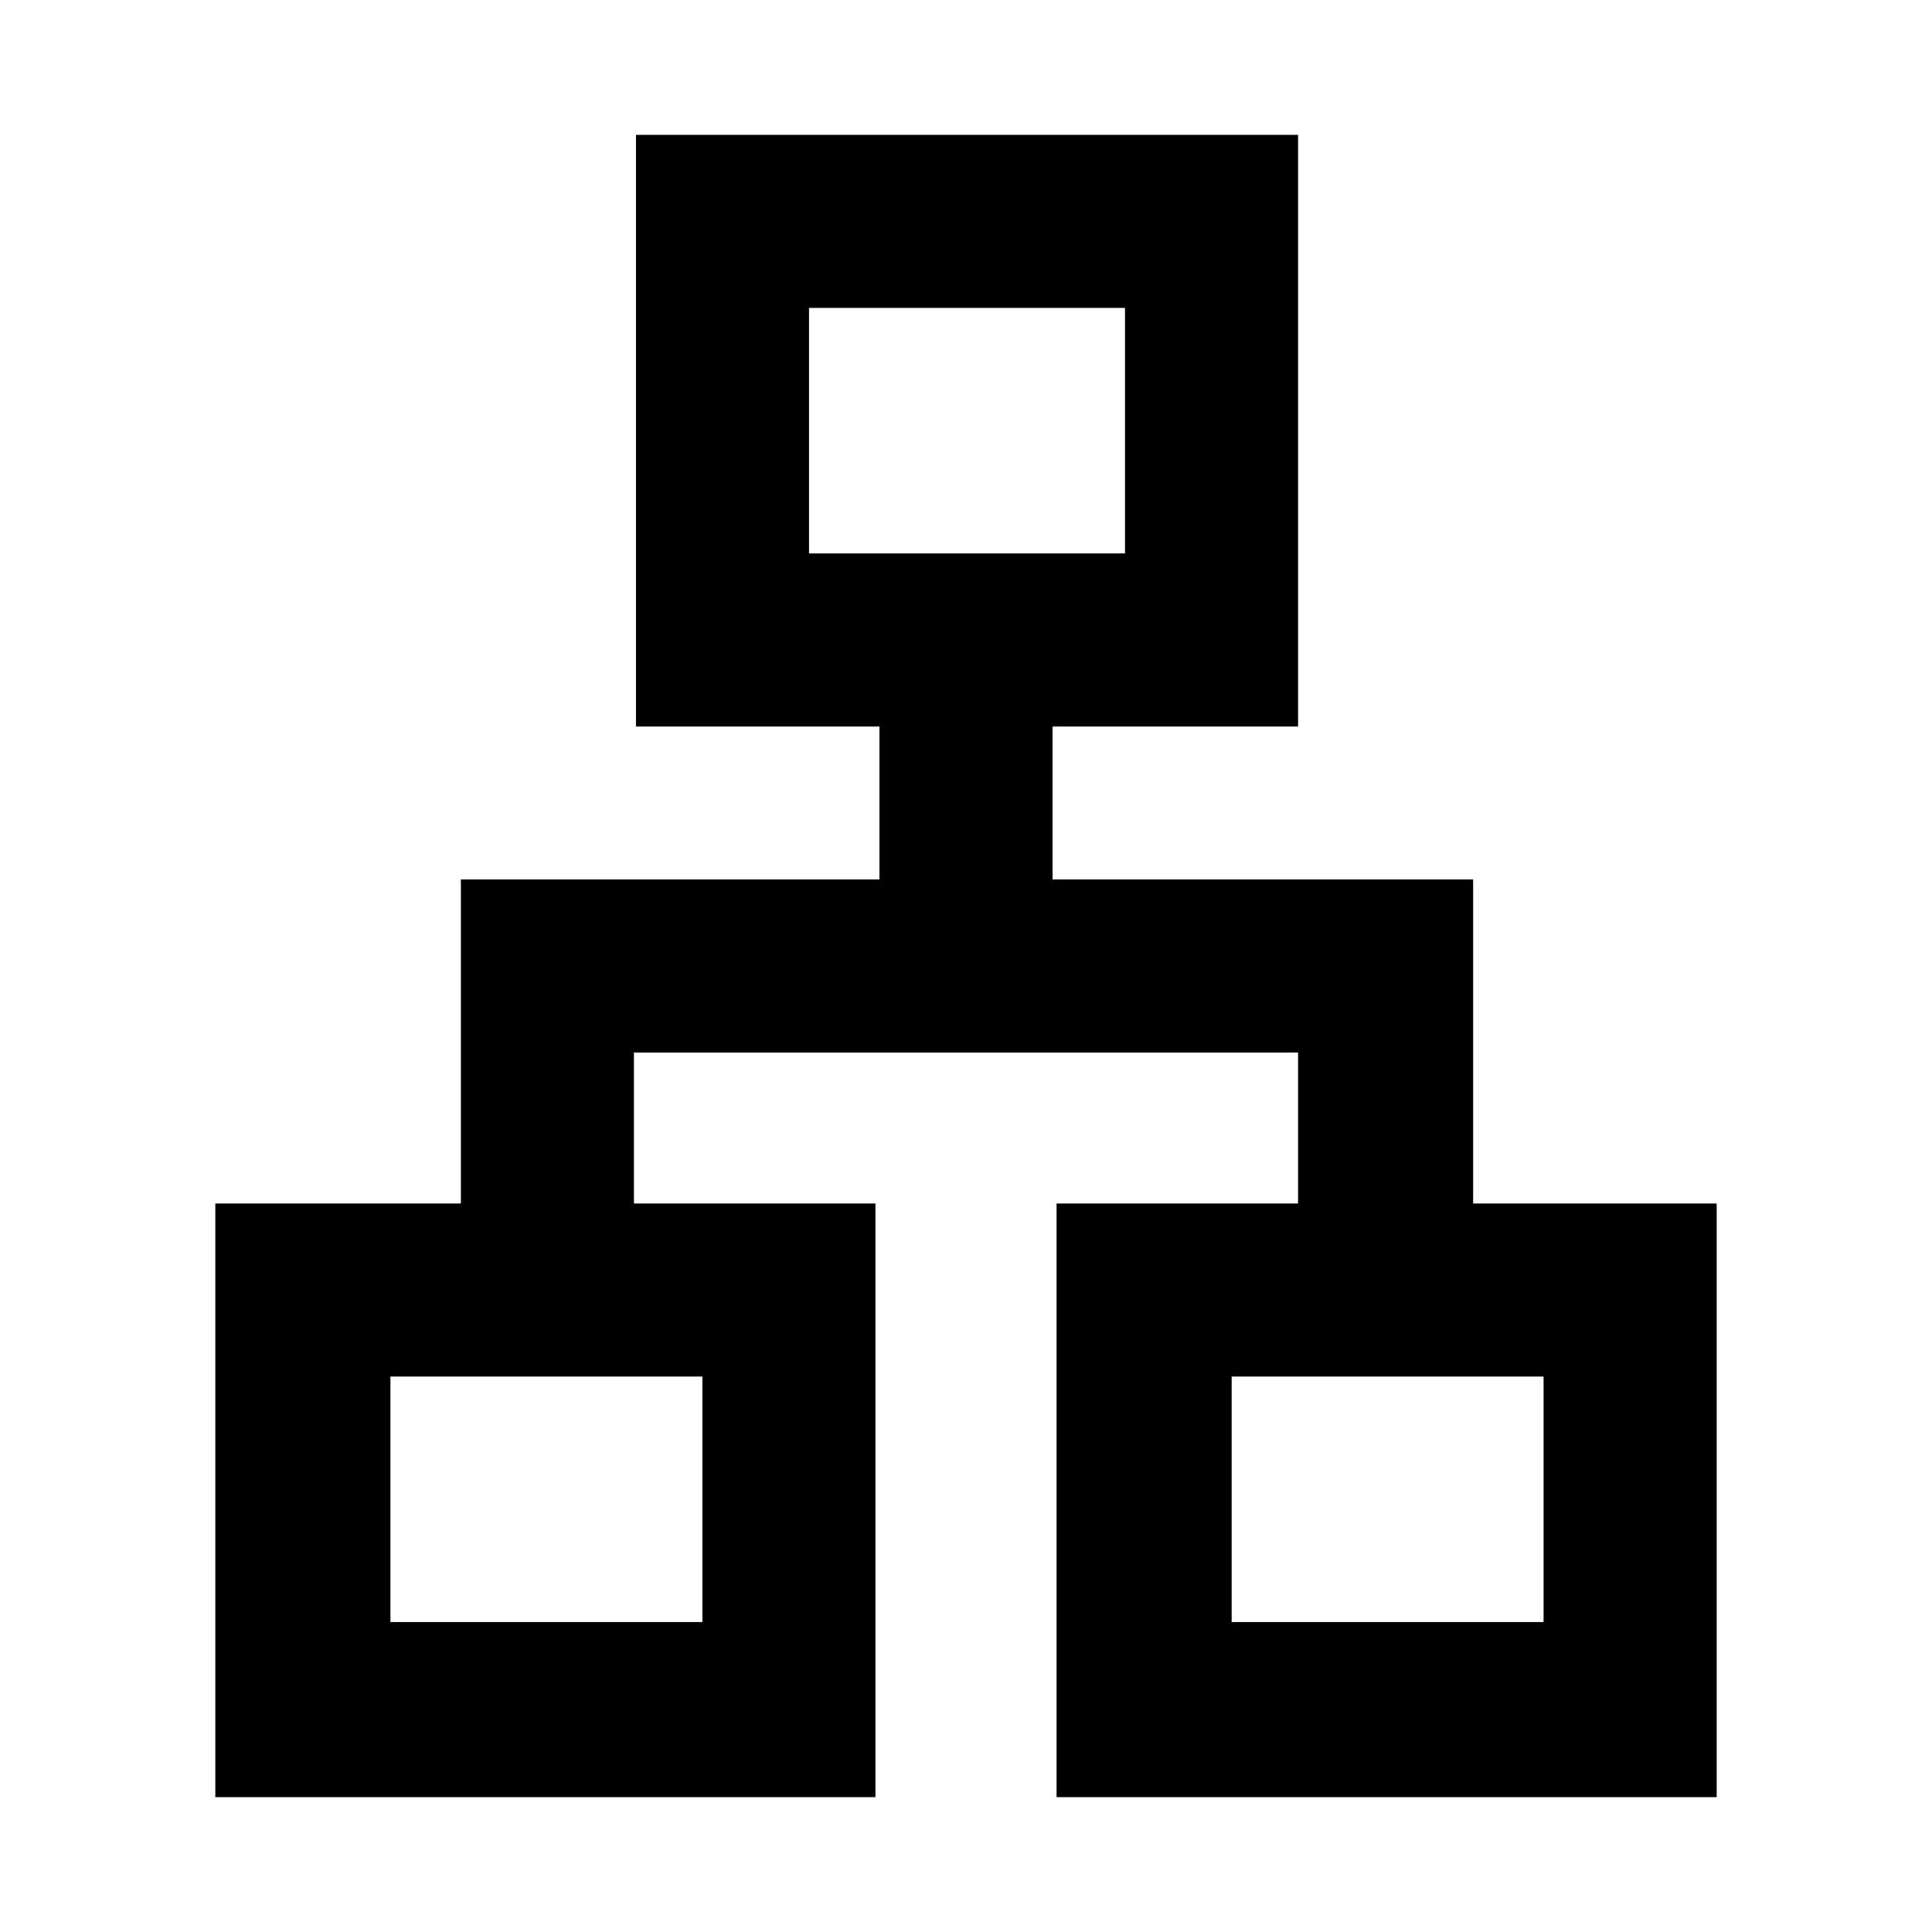 <svg xmlns="http://www.w3.org/2000/svg" height="40" width="40"><path d="M4.458 37.208V24.917h5.084v-6.709h8.666v-3.166h-5.041V2.792h13.708v12.25h-5.083v3.166H30.5v6.709h5.042v12.291H21.875V24.917h5v-3.125h-13.75v3.125h5v12.291Zm12.292-25.75h6.542V6.375H16.75ZM8.083 33.583h6.459V28.5H8.083Zm17.417 0h6.458V28.5H25.5ZM20 11.458ZM14.542 28.5Zm10.958 0Z"/></svg>